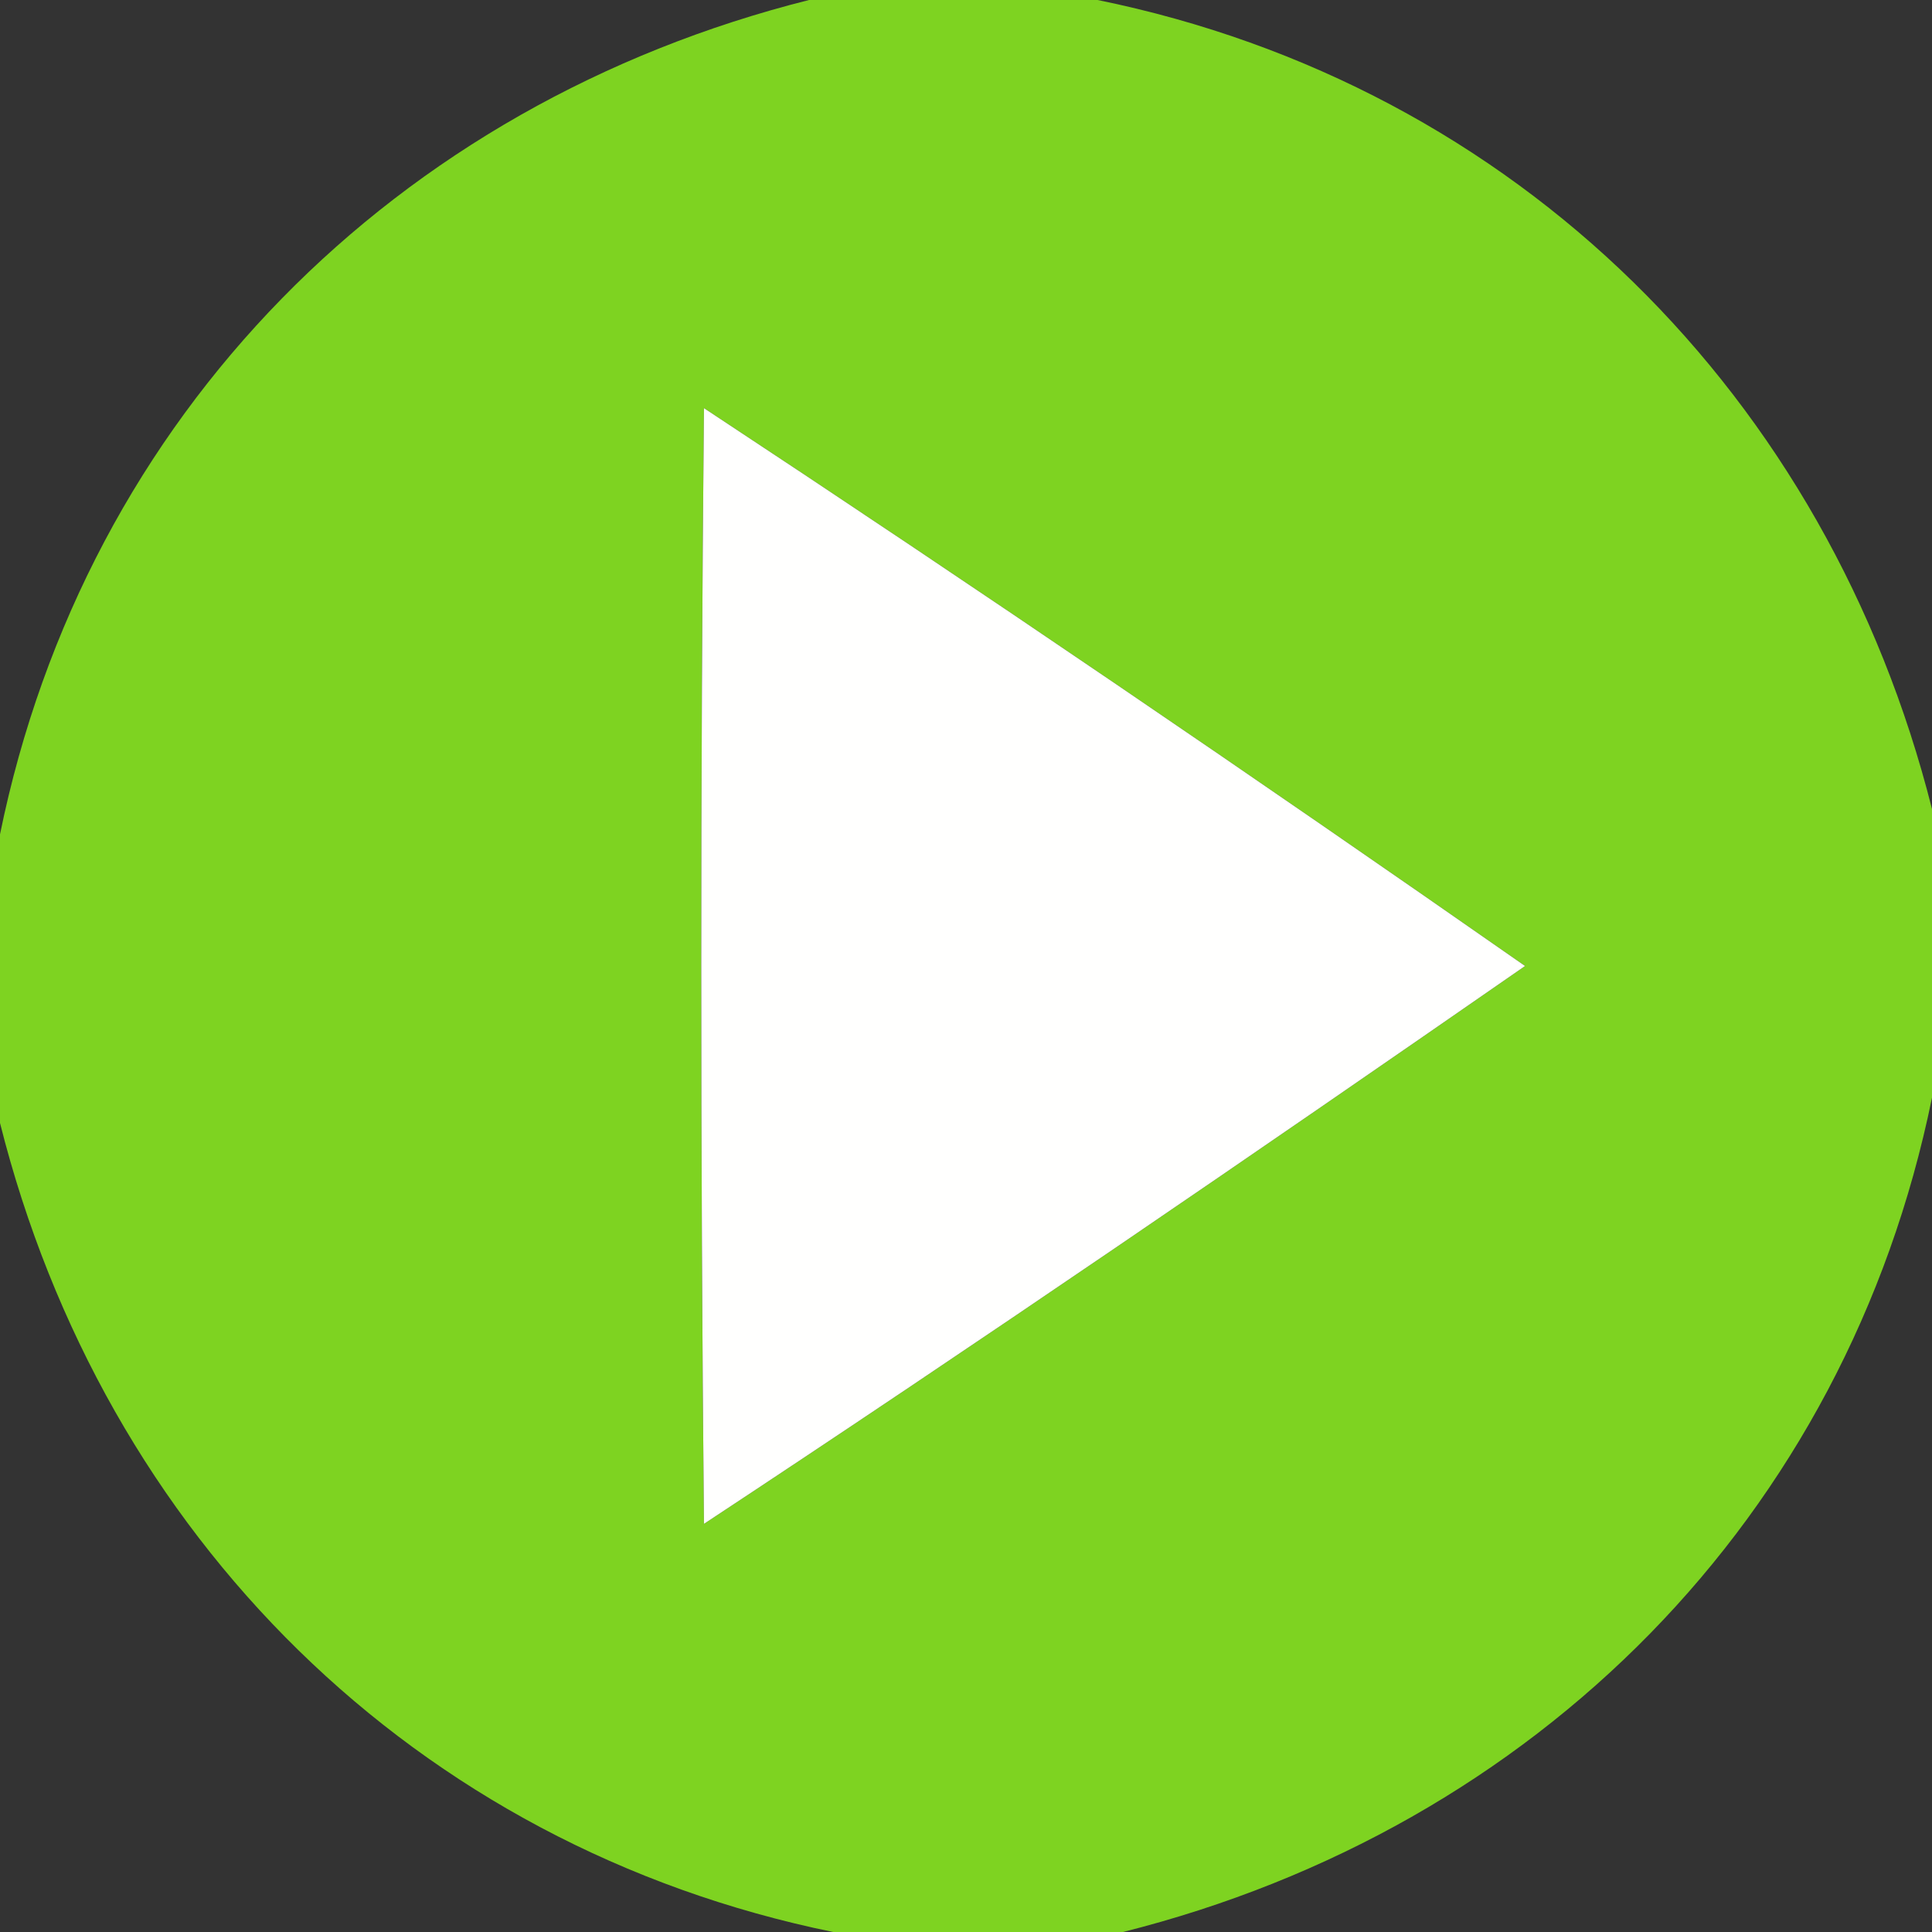 <?xml version="1.0" encoding="UTF-8" ?>
<!DOCTYPE svg PUBLIC "-//W3C//DTD SVG 1.1//EN" "http://www.w3.org/Graphics/SVG/1.1/DTD/svg11.dtd">
<svg width="16pt" height="16pt" viewBox="0 0 16 16" version="1.1" xmlns="http://www.w3.org/2000/svg">
<rect x="0" y="0" width="16" height="16" fill="#333333" stroke="none"/>
<g id="#7ed321ff">
<path fill="#7ed321" opacity="1.00" d=" M 6.70 0.00 L 9.09 0.00 C 12.57 0.71 15.14 3.29 16.00 6.70 L 16.00 9.09 C 15.29 12.57 12.72 15.14 9.30 16.00 L 6.90 16.00 C 3.43 15.29 0.86 12.72 0.00 9.30 L 0.00 6.91 C 0.71 3.43 3.28 0.86 6.70 0.00 M 5.83 3.38 C 5.80 6.46 5.80 9.54 5.83 12.62 C 8.12 11.11 10.38 9.56 12.63 8.00 C 10.38 6.43 8.12 4.89 5.83 3.38 Z" />
</g>
<g id="#fffffeff">
<path fill="#fffffe" opacity="1.00" d=" M 5.83 3.38 C 8.12 4.89 10.38 6.43 12.63 8.00 C 10.38 9.56 8.12 11.11 5.83 12.62 C 5.80 9.54 5.80 6.46 5.83 3.38 Z" />
</g>
</svg>
